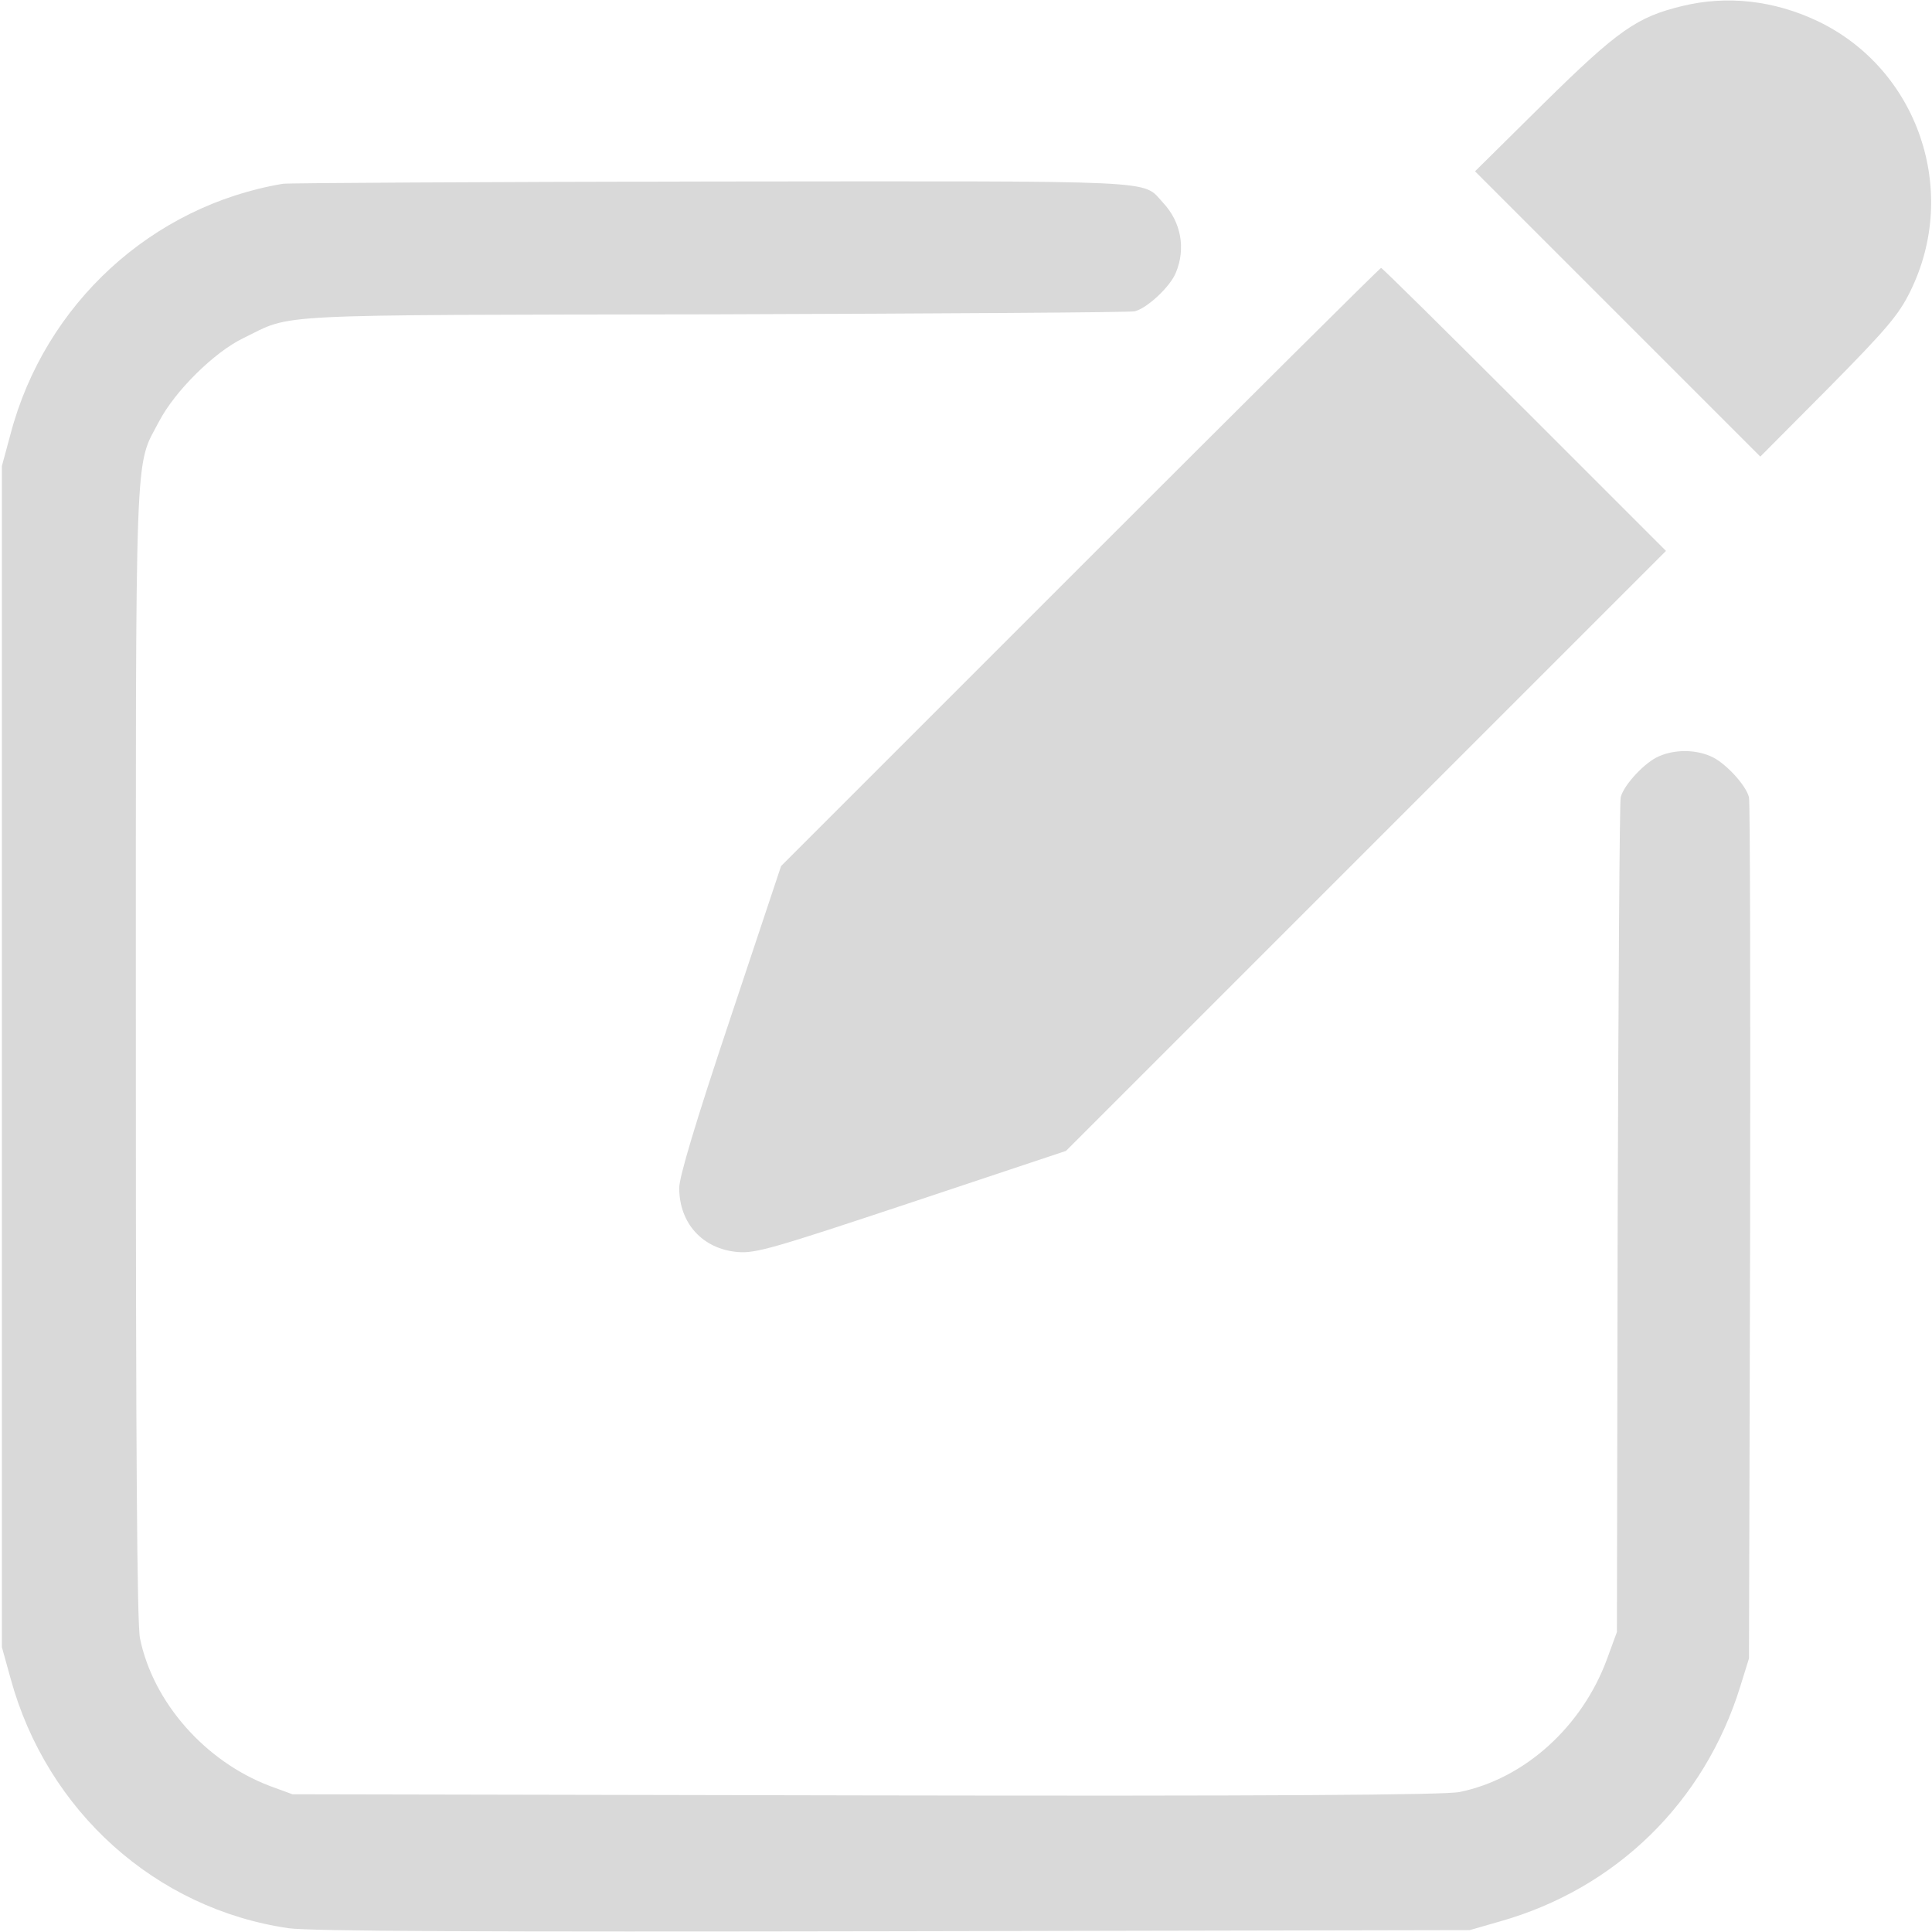 <svg version="1.0" xmlns="http://www.w3.org/2000/svg"
 width="30px" height="30px" viewBox="0 0 512 512"
 preserveAspectRatio="xMidYMid meet">

<g transform="translate(0,512) scale(0.1,-0.1)"
fill="#d9d9d9" stroke="none">
<path d="M4458 5104 c-120 -29 -170 -64 -366 -257 l-183 -181 378 -378 378
-378 181 182 c154 156 186 194 216 255 132 266 21 590 -245 717 -116 55 -240
69 -359 40z"/>
<path d="M750 4633 c-347 -58 -631 -318 -722 -663 l-23 -85 0 -1565 0 -1565
23 -83 c96 -352 385 -611 737 -662 58 -8 507 -10 1605 -8 l1525 3 80 23 c308
87 542 316 637 623 l23 74 3 1130 c1 622 0 1140 -3 1152 -8 33 -65 94 -102
109 -41 18 -95 18 -136 0 -37 -15 -94 -76 -102 -109 -3 -12 -6 -515 -8 -1117
l-2 -1095 -26 -71 c-66 -180 -219 -318 -391 -353 -37 -8 -504 -11 -1573 -9
l-1520 3 -60 22 c-171 65 -309 221 -344 391 -8 37 -11 508 -11 1550 0 1651 -4
1550 62 1676 42 80 146 183 223 220 134 65 44 61 1245 63 602 2 1105 5 1117 8
33 8 94 65 109 102 27 64 14 135 -34 186 -57 61 18 57 -1194 56 -612 -1 -1124
-4 -1138 -6z"/>
<path d="M2863 3618 l-793 -793 -135 -405 c-91 -272 -135 -419 -135 -448 0
-94 62 -162 155 -170 48 -4 95 10 462 132 l408 136 795 795 795 795 -375 375
c-206 206 -377 375 -380 375 -3 0 -362 -357 -797 -792z"/>
</g>
</svg>
